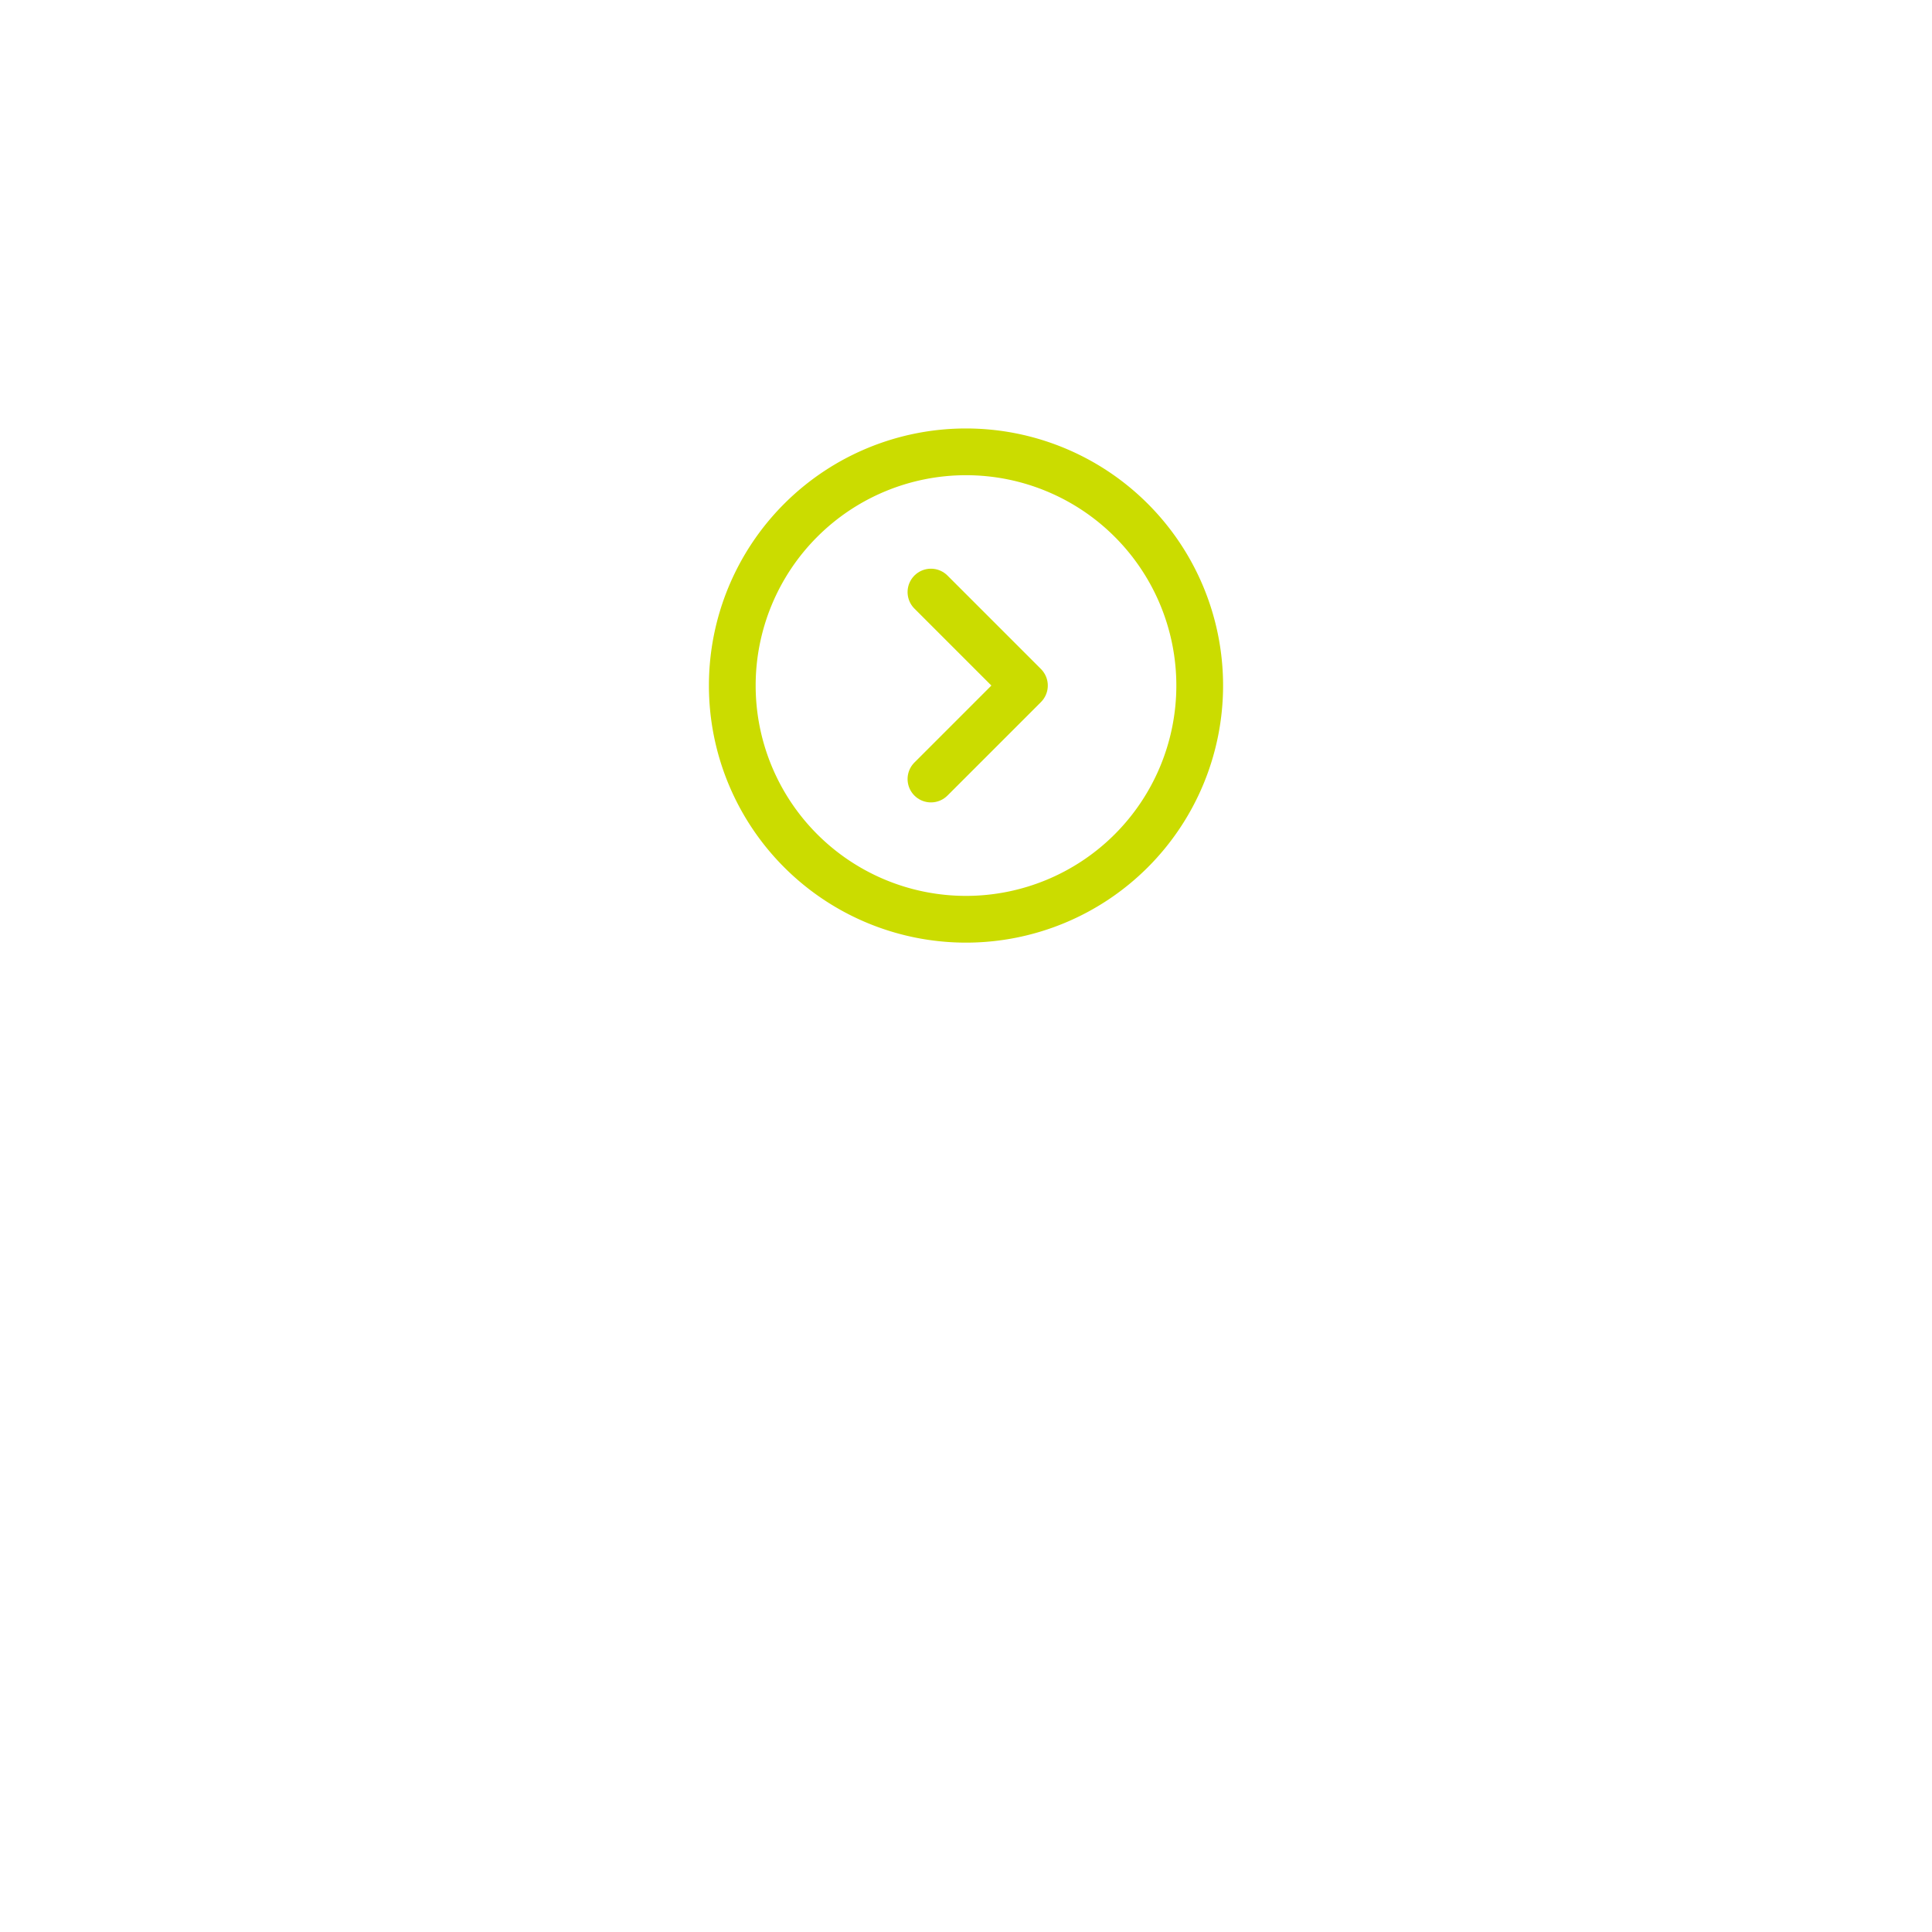 <svg xmlns="http://www.w3.org/2000/svg" xmlns:xlink="http://www.w3.org/1999/xlink" width="124" height="124" viewBox="0 0 124 124">
  <defs>
    <filter id="Elipse_15" x="0" y="0" width="124" height="124" filterUnits="userSpaceOnUse">
      <feOffset dy="18" input="SourceAlpha"/>
      <feGaussianBlur stdDeviation="12" result="blur"/>
      <feFlood flood-opacity="0.161"/>
      <feComposite operator="in" in2="blur"/>
      <feComposite in="SourceGraphic"/>
    </filter>
  </defs>
  <g id="Icon_akar-circle-chevron-left" data-name="Icon akar-circle-chevron-left" transform="translate(47 29)">
    <g transform="matrix(1, 0, 0, 1, -47, -29)" filter="url(#Elipse_15)">
      <circle id="Elipse_15-2" data-name="Elipse 15" cx="26" cy="26" r="26" transform="translate(36 18)" fill="#fff"/>
    </g>
    <path id="Trazado_26" data-name="Trazado 26" d="M3,18A15,15,0,1,0,18,3,15,15,0,0,0,3,18Z" transform="translate(-3 -3)" fill="none" stroke="#cbdc00" stroke-width="3"/>
    <path id="Trazado_27" data-name="Trazado 27" d="M14.25,12l6,6-6,6" transform="translate(-1.5 -3)" fill="none" stroke="#cbdc00" stroke-linecap="round" stroke-linejoin="round" stroke-width="3"/>
  </g>
</svg>
